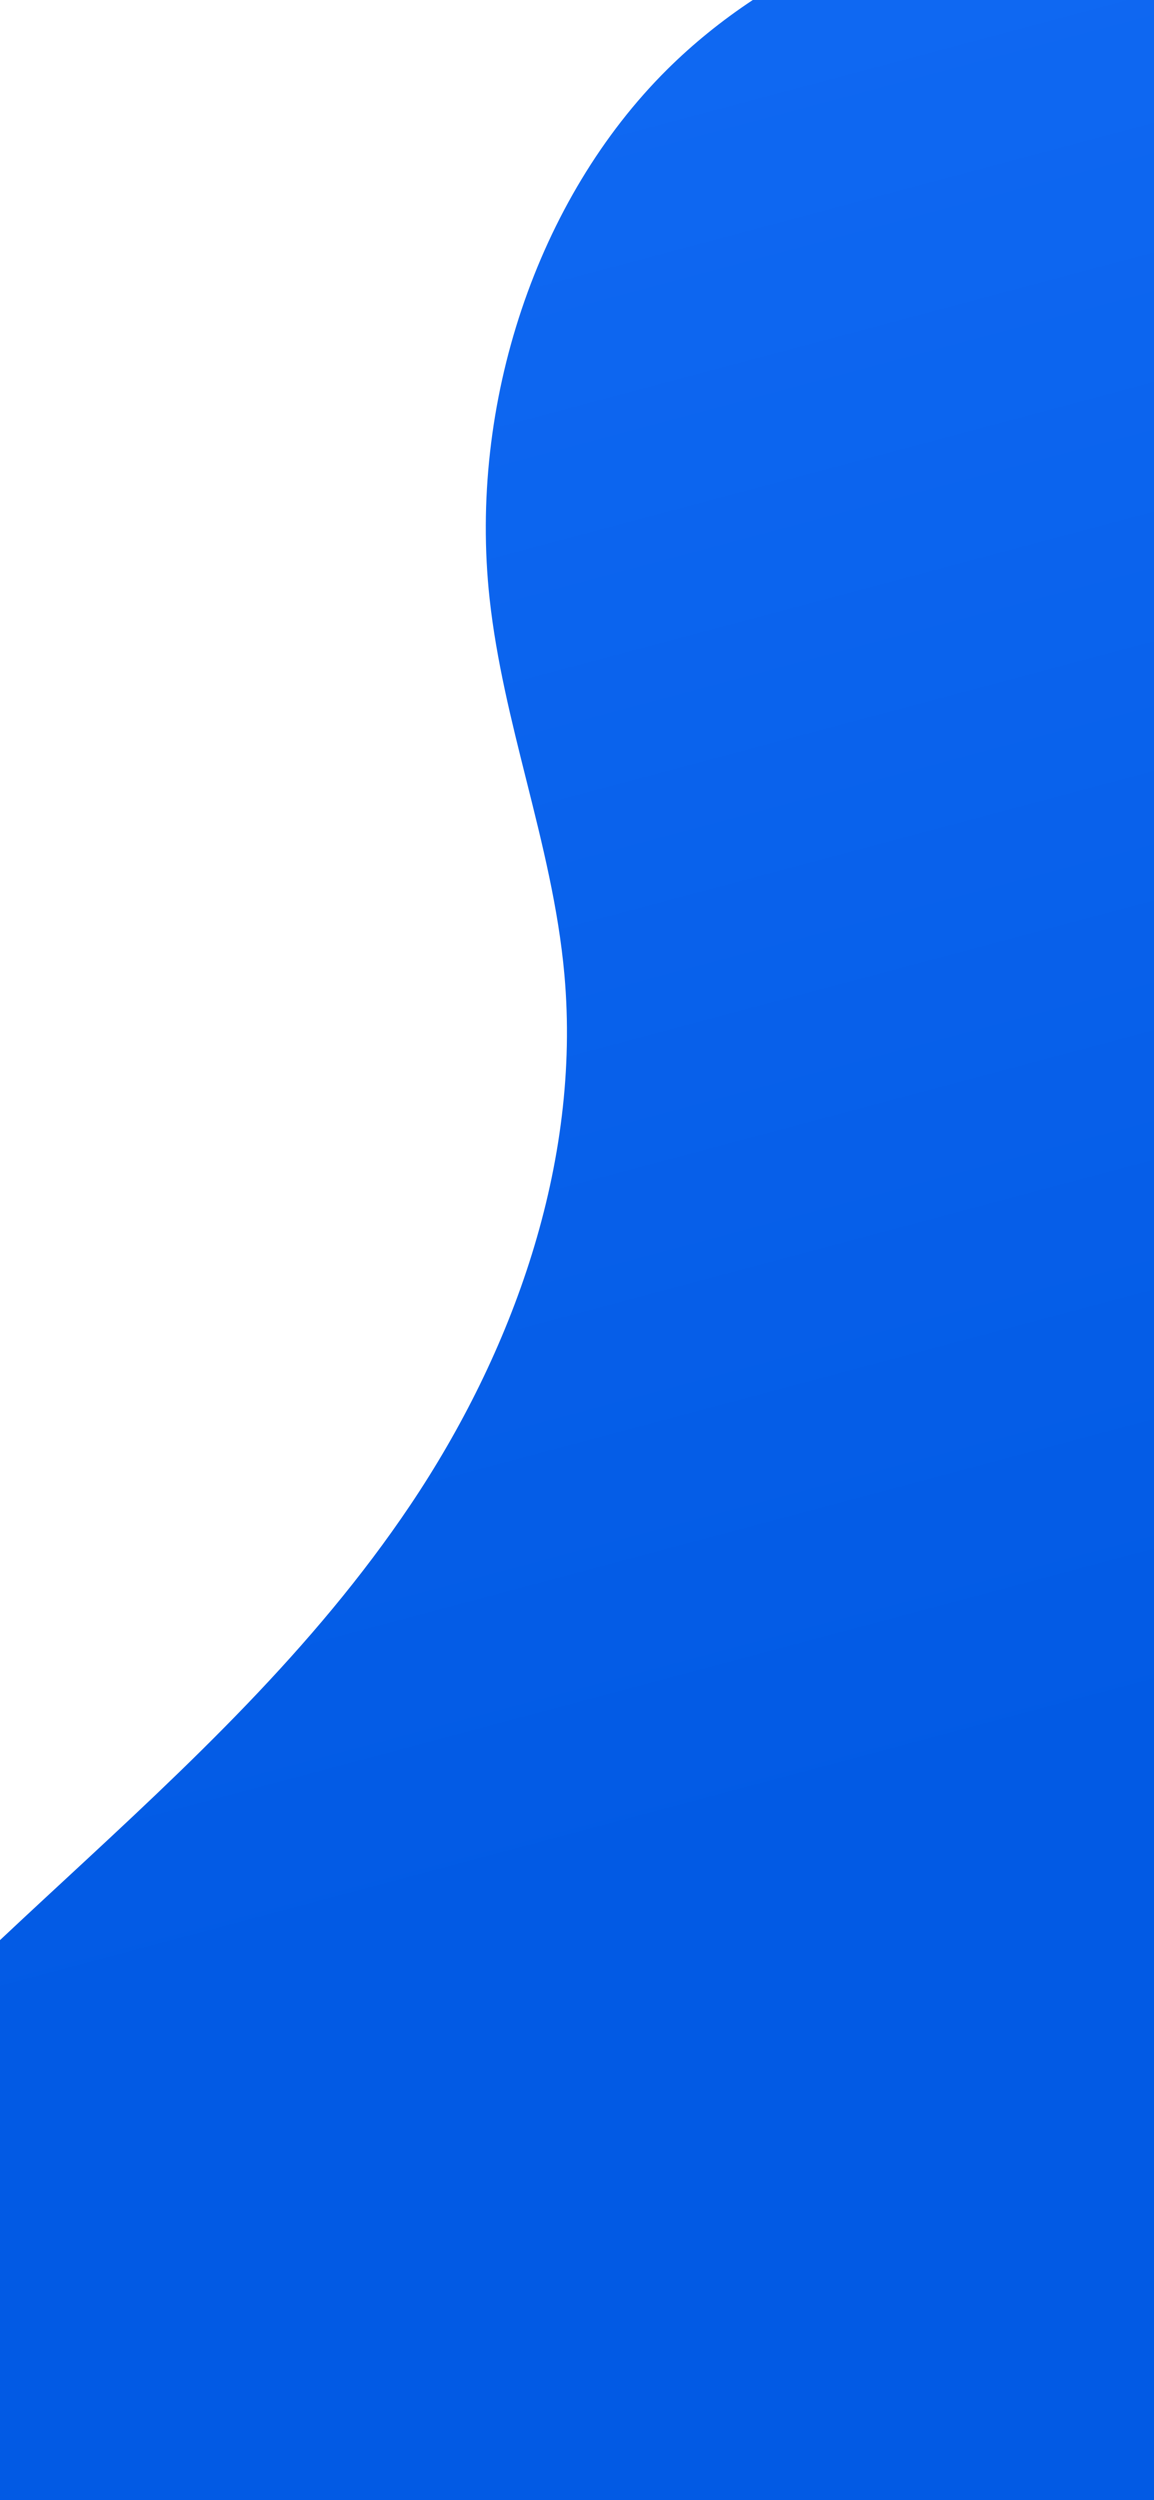 <svg width="376" height="814" viewBox="0 0 376 814" fill="none" xmlns="http://www.w3.org/2000/svg">
<path d="M0 631.679C4.996 626.983 10.01 622.321 15.022 617.677C16.902 615.935 18.785 614.193 20.668 612.45C61.16 574.971 102.024 537.148 133.703 490.007C166.855 440.674 189.424 379.092 183.894 317.307C181.968 295.785 176.74 274.933 171.51 254.073C166.617 234.559 161.723 215.039 159.529 194.956C152.588 131.445 174.981 64.718 217.353 22.647C225.787 14.273 235.191 6.673 245.273 0H376V814H0L0 631.679Z" fill="url(#paint0_linear)"/>
<defs>
<linearGradient id="paint0_linear" x1="214.479" y1="-64.741" x2="382.44" y2="565.769" gradientUnits="userSpaceOnUse">
<stop stop-color="#116AF4"/>
<stop offset="1" stop-color="#025AE4"/>
</linearGradient>
</defs>
</svg>
